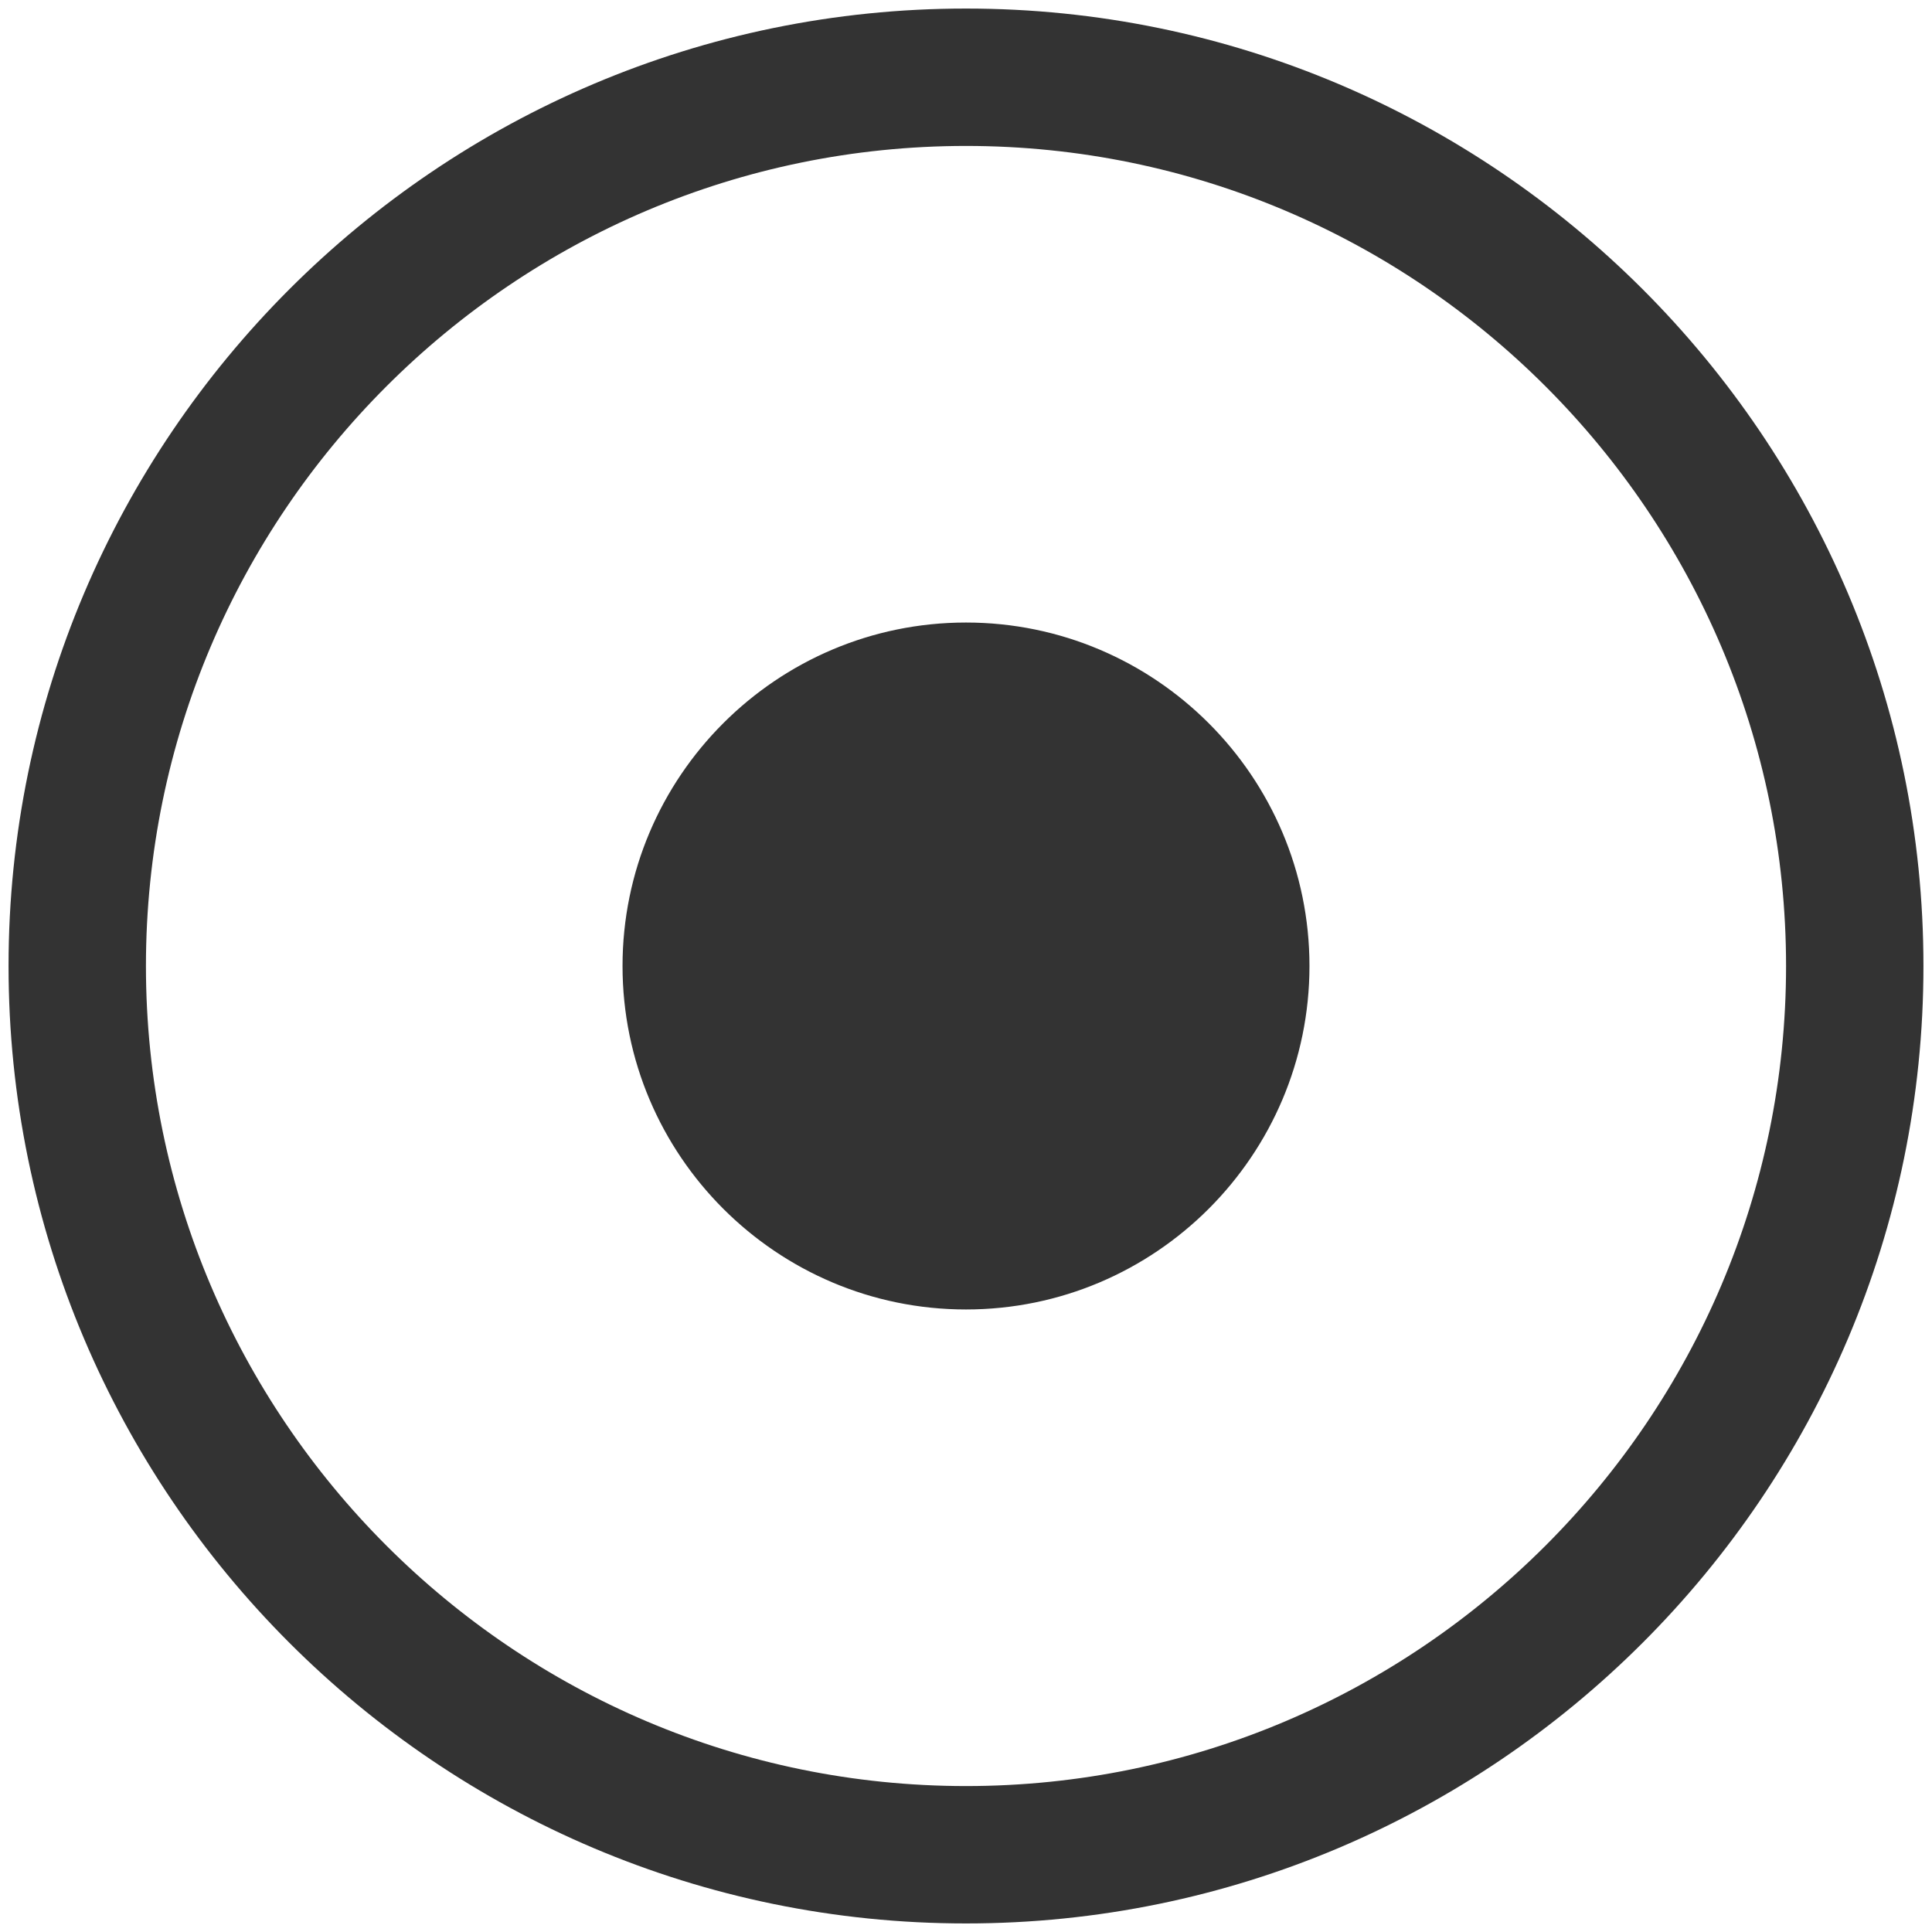 <?xml version="1.0" standalone="no"?><!DOCTYPE svg PUBLIC "-//W3C//DTD SVG 1.1//EN" "http://www.w3.org/Graphics/SVG/1.1/DTD/svg11.dtd"><svg class="icon" width="200px" height="200.00px" viewBox="0 0 1024 1024" version="1.1" xmlns="http://www.w3.org/2000/svg"><path fill="#333333" d="M512 4.533c-279.803 0-507.467 227.665-507.467 507.467 0 279.839 227.629 507.467 507.467 507.467 279.839 0 507.467-227.629 507.467-507.467 0-279.803-227.629-507.467-507.467-507.467zM512 946.65c-239.68 0-434.65-195.006-434.65-434.65 0-239.68 194.97-434.65 434.65-434.65 239.644 0 434.65 194.97 434.65 434.65 0 239.644-195.006 434.65-434.65 434.65zM512 329.955c-100.38 0-182.045 81.665-182.045 182.045s81.665 182.045 182.045 182.045 182.045-81.665 182.045-182.045-81.665-182.045-182.045-182.045z" /></svg>